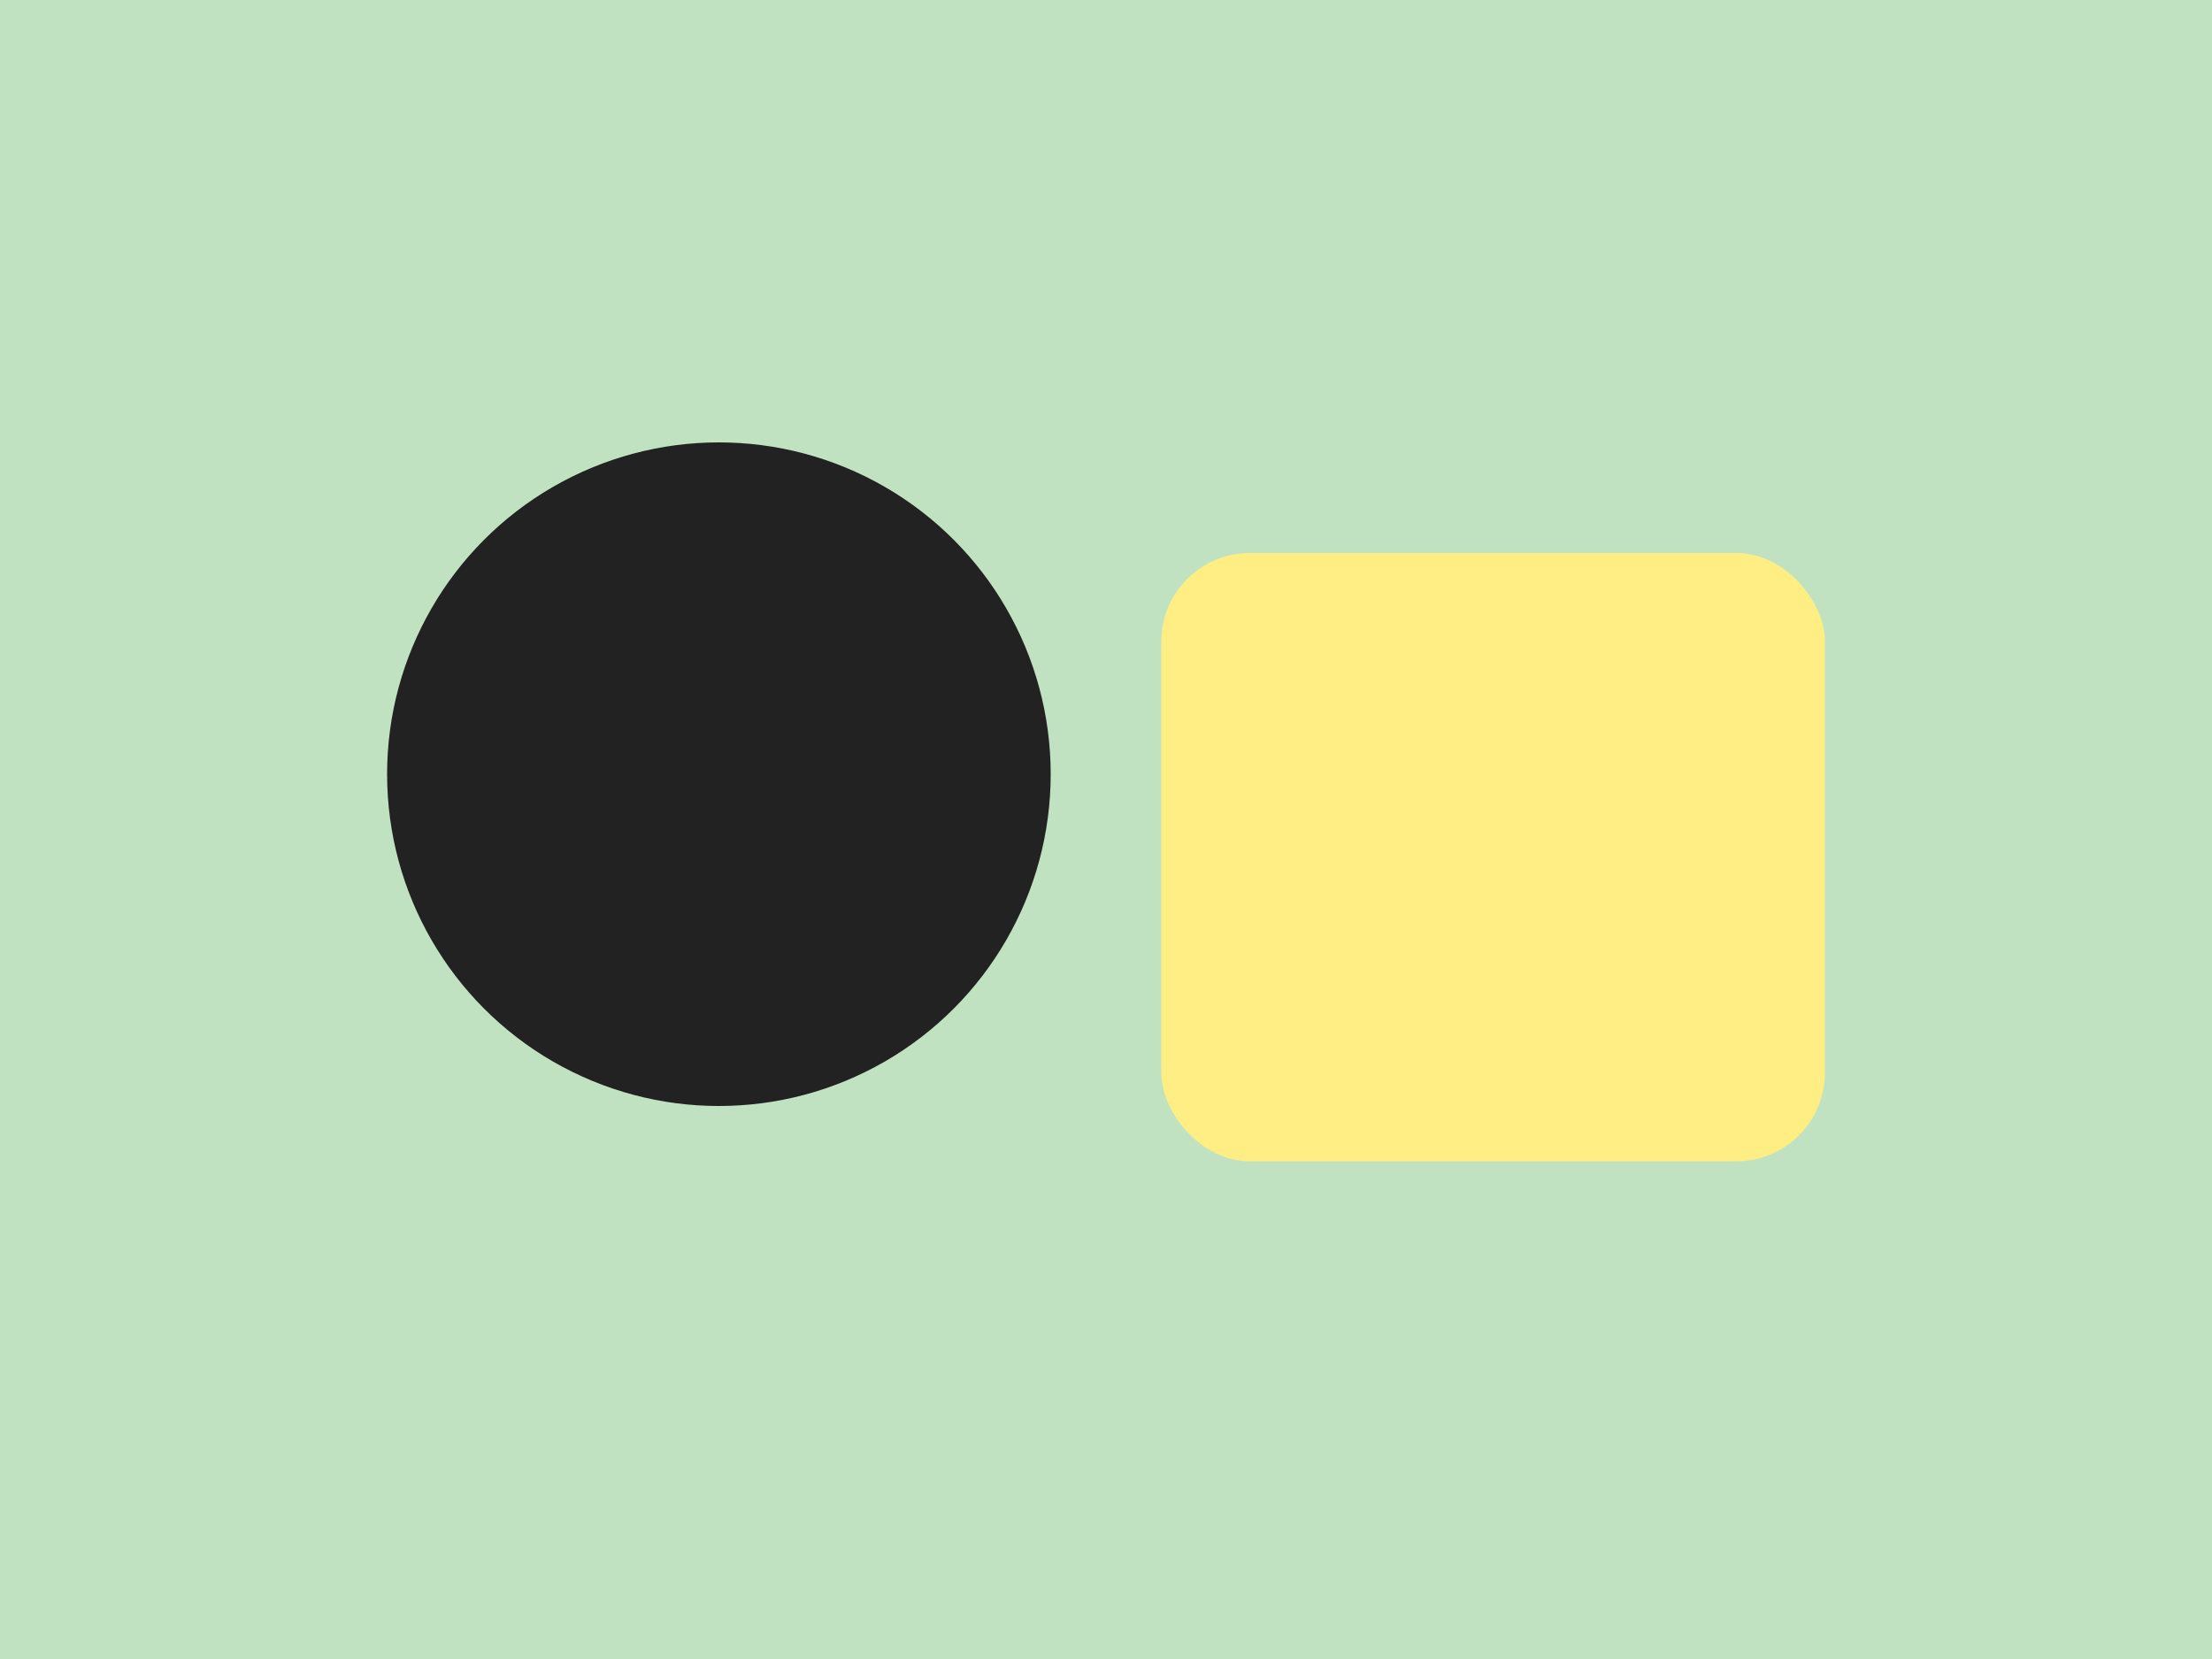<svg xmlns="http://www.w3.org/2000/svg" width="800" height="600" viewBox="0 0 800 600" role="img" aria-labelledby="title">
  <title id="title">Деталь ритейл-кейса</title>
  <rect width="800" height="600" fill="#C1E2C1" />
  <circle cx="260" cy="280" r="120" fill="#222222" />
  <rect x="420" y="200" width="240" height="220" rx="32" fill="#FEEE84" />
</svg>
